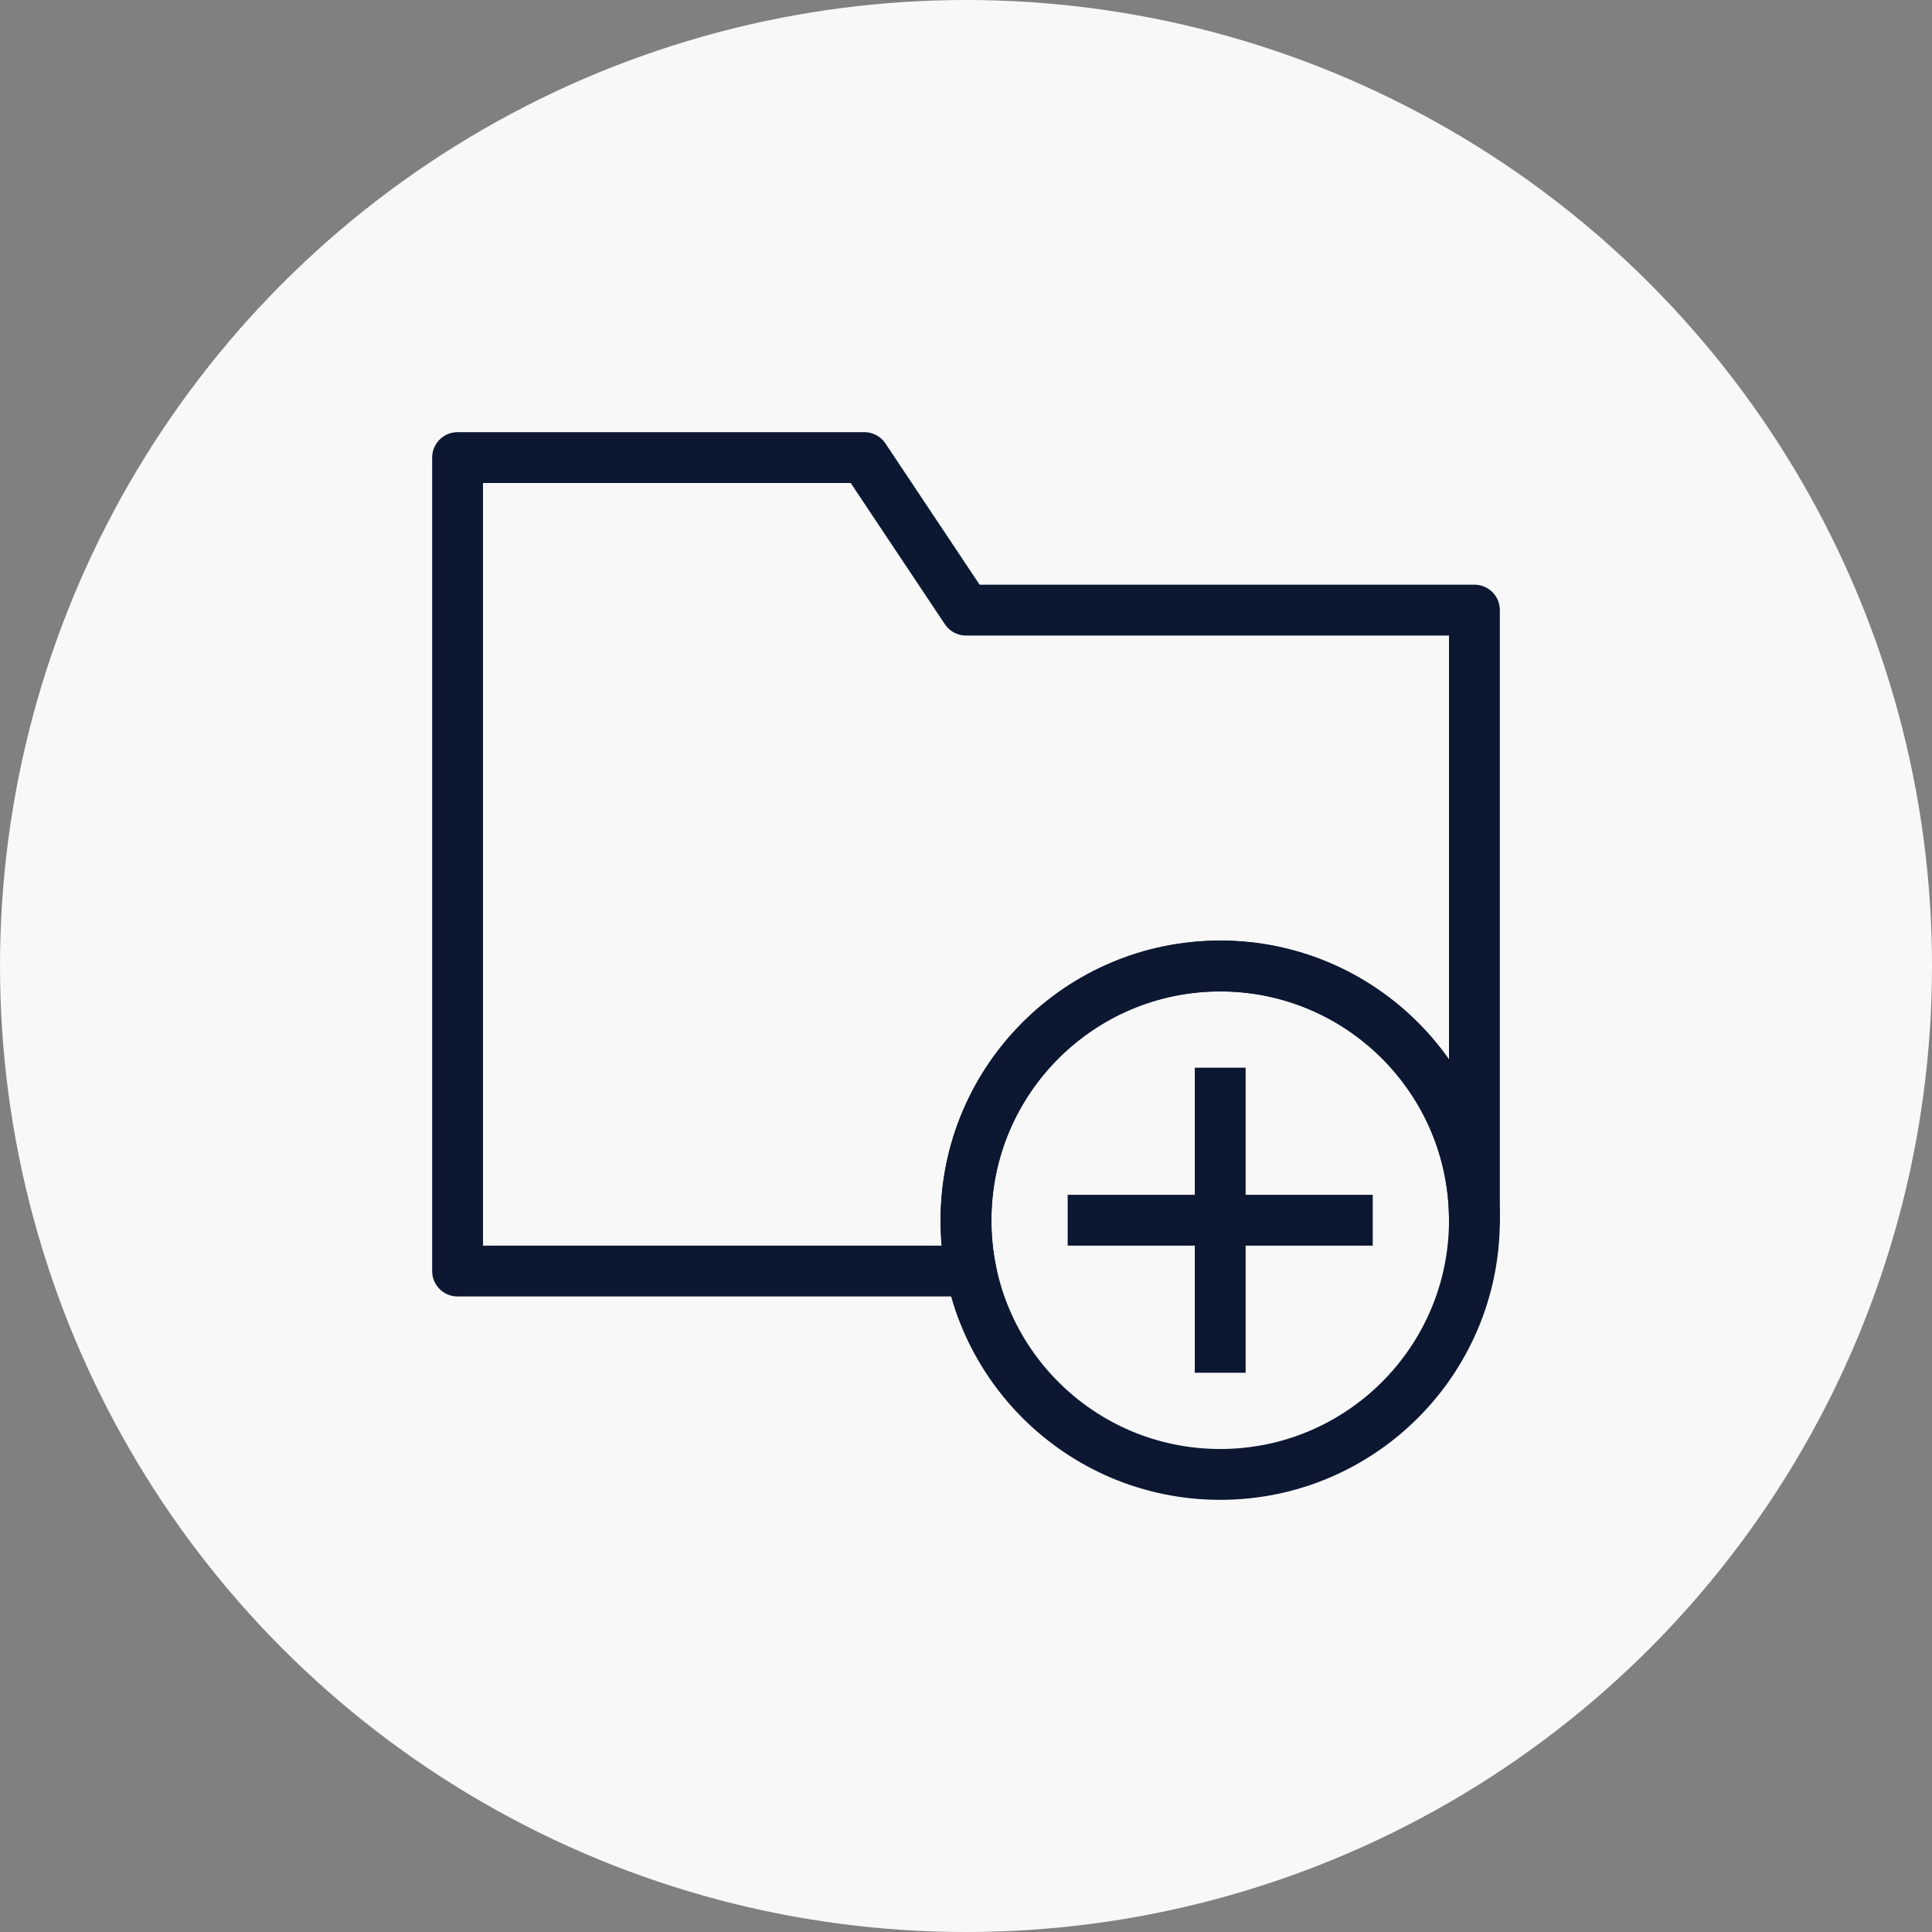 <svg width="38" height="38" viewBox="0 0 38 38" fill="none" xmlns="http://www.w3.org/2000/svg">
<rect x="0" y="0" width="38" height="38" fill="#808080" stroke="none"/>
<circle cx="19" cy="19" r="19" fill="#F8F8F8"/>
<path d="M29 24C29 21.24 26.76 19 24 19C21.24 19 19 21.24 19 24C19 24.34 19.03 24.68 19.1 25H9V11V9H17L19 12H29V15V24Z" stroke="#0C1732" stroke-miterlimit="10" stroke-linecap="round" stroke-linejoin="round"/>
<path d="M24 29C26.761 29 29 26.761 29 24C29 21.239 26.761 19 24 19C21.239 19 19 21.239 19 24C19 26.761 21.239 29 24 29Z" stroke="#0C1732" stroke-miterlimit="10" stroke-linecap="round" stroke-linejoin="round"/>
<path d="M21 24H27" stroke="#0C1732" stroke-miterlimit="10" stroke-linejoin="round"/>
<path d="M24 21V27" stroke="#0C1732" stroke-miterlimit="10" stroke-linejoin="round"/>
</svg>
